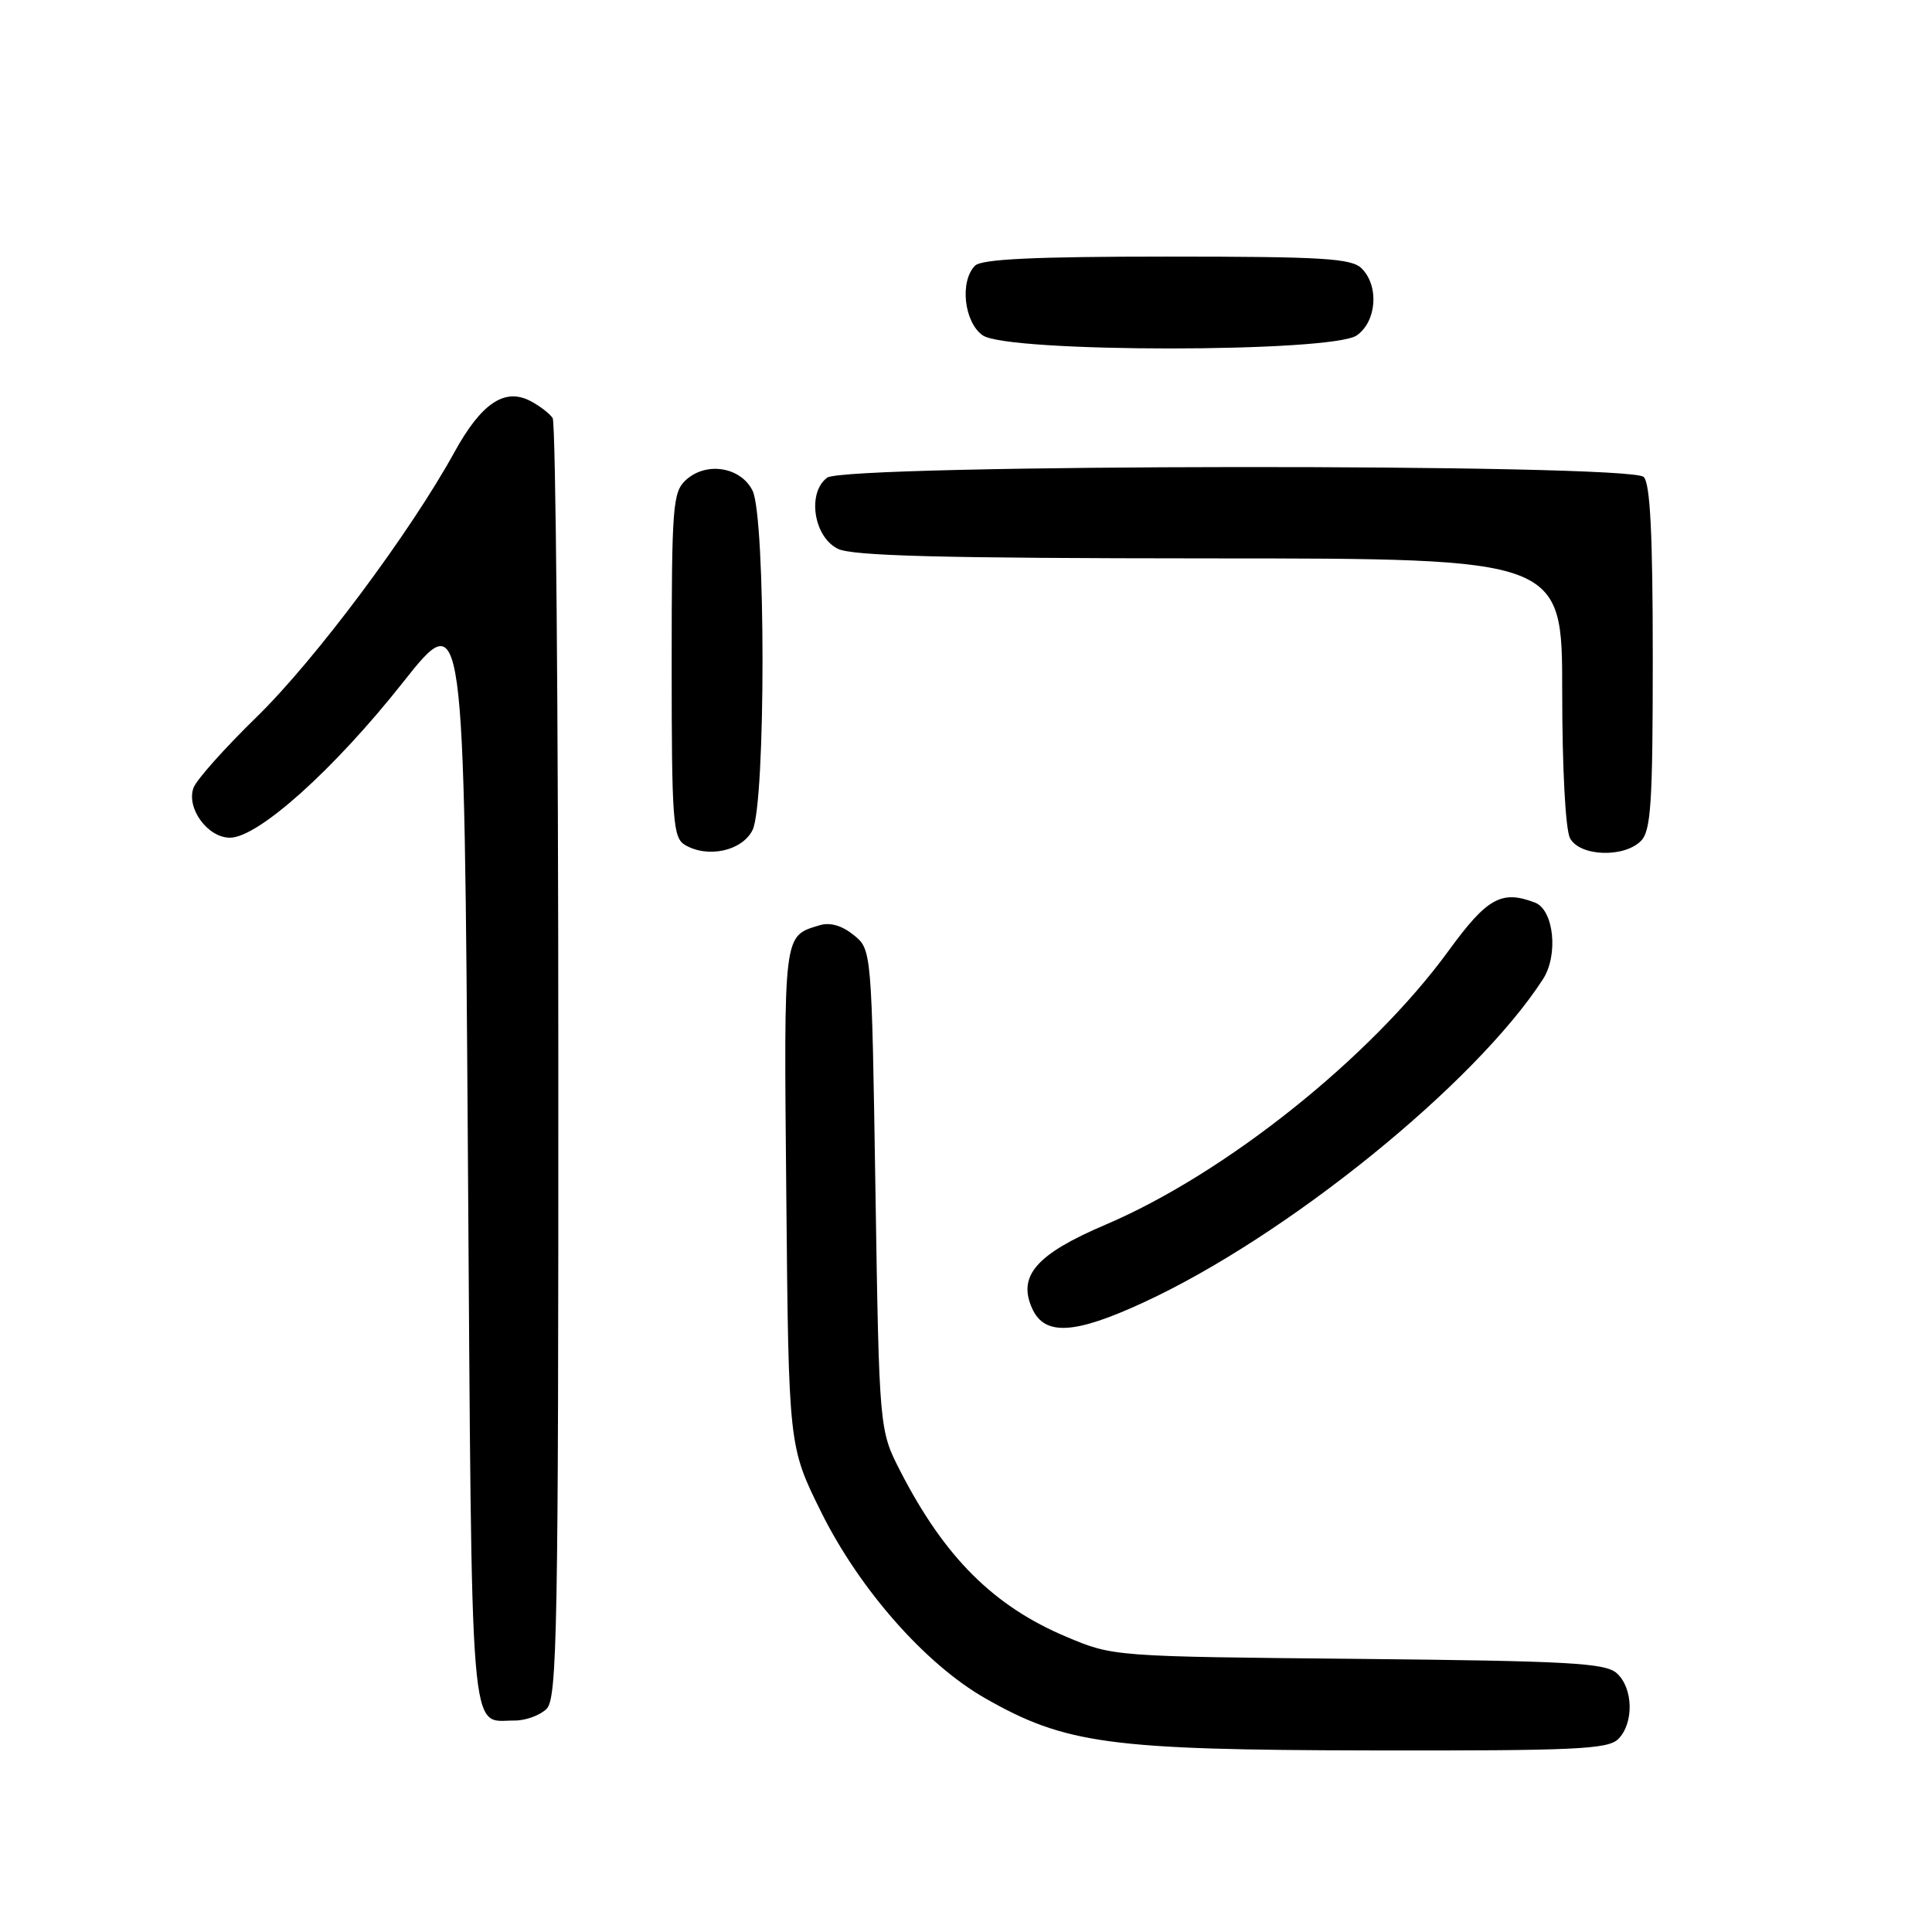 <?xml version="1.0" encoding="UTF-8" standalone="no"?>
<!DOCTYPE svg PUBLIC "-//W3C//DTD SVG 1.1//EN" "http://www.w3.org/Graphics/SVG/1.1/DTD/svg11.dtd" >
<svg xmlns="http://www.w3.org/2000/svg" xmlns:xlink="http://www.w3.org/1999/xlink" version="1.1" viewBox="0 0 256 256">
 <g >
 <path fill="currentColor"
d=" M 214.43 230.43 C 216.52 228.33 216.42 223.69 214.24 221.72 C 212.73 220.35 208.00 220.09 179.99 219.81 C 147.52 219.50 147.50 219.50 141.29 216.88 C 131.67 212.83 125.17 206.35 119.33 195.00 C 116.50 189.50 116.50 189.50 116.00 157.66 C 115.50 125.82 115.50 125.82 113.11 123.89 C 111.56 122.64 109.98 122.18 108.61 122.60 C 103.76 124.08 103.86 123.29 104.19 158.50 C 104.50 191.66 104.50 191.66 108.81 200.36 C 113.88 210.58 122.59 220.48 130.51 225.01 C 141.15 231.09 146.98 231.88 181.68 231.94 C 208.74 231.99 213.06 231.79 214.43 230.43 Z  M 72.43 226.43 C 73.83 225.02 74.00 215.88 73.98 140.68 C 73.98 94.38 73.64 56.00 73.23 55.40 C 72.83 54.79 71.51 53.78 70.31 53.15 C 66.88 51.34 63.78 53.42 60.20 59.94 C 54.33 70.60 41.77 87.43 34.01 95.00 C 29.78 99.12 26.01 103.35 25.64 104.39 C 24.66 107.09 27.52 111.00 30.47 111.00 C 34.20 111.00 44.24 101.99 53.36 90.46 C 61.50 80.18 61.50 80.18 62.00 153.12 C 62.55 232.71 62.15 227.95 68.18 227.98 C 69.65 227.99 71.56 227.29 72.43 226.43 Z  M 151.55 172.57 C 170.53 163.81 195.50 143.59 204.45 129.75 C 206.52 126.55 205.90 120.56 203.39 119.60 C 198.97 117.90 197.05 118.97 191.96 125.96 C 181.67 140.10 162.37 155.52 146.46 162.29 C 137.30 166.19 134.80 169.07 136.78 173.41 C 138.43 177.03 142.39 176.81 151.55 172.57 Z  M 99.71 110.00 C 101.48 106.49 101.48 68.51 99.71 65.00 C 98.14 61.87 93.61 61.14 90.91 63.58 C 89.14 65.19 89.00 66.93 89.00 88.11 C 89.00 108.75 89.17 111.00 90.75 111.95 C 93.77 113.75 98.32 112.76 99.71 110.00 Z  M 217.43 111.43 C 218.76 110.09 219.00 106.46 219.00 87.13 C 219.00 70.78 218.66 64.06 217.80 63.20 C 215.99 61.39 112.09 61.48 109.61 63.29 C 106.93 65.26 107.79 71.10 111.00 72.71 C 112.90 73.67 124.71 73.97 160.25 73.99 C 207.00 74.00 207.00 74.00 207.00 91.57 C 207.00 101.76 207.43 109.94 208.04 111.07 C 209.32 113.48 215.16 113.70 217.43 111.43 Z  M 179.78 44.44 C 182.42 42.59 182.76 37.90 180.43 35.57 C 179.09 34.23 175.32 34.00 154.63 34.00 C 137.12 34.00 130.07 34.33 129.20 35.20 C 127.14 37.26 127.74 42.71 130.22 44.44 C 133.52 46.75 176.48 46.75 179.78 44.44 Z "/>
</g>
</svg>